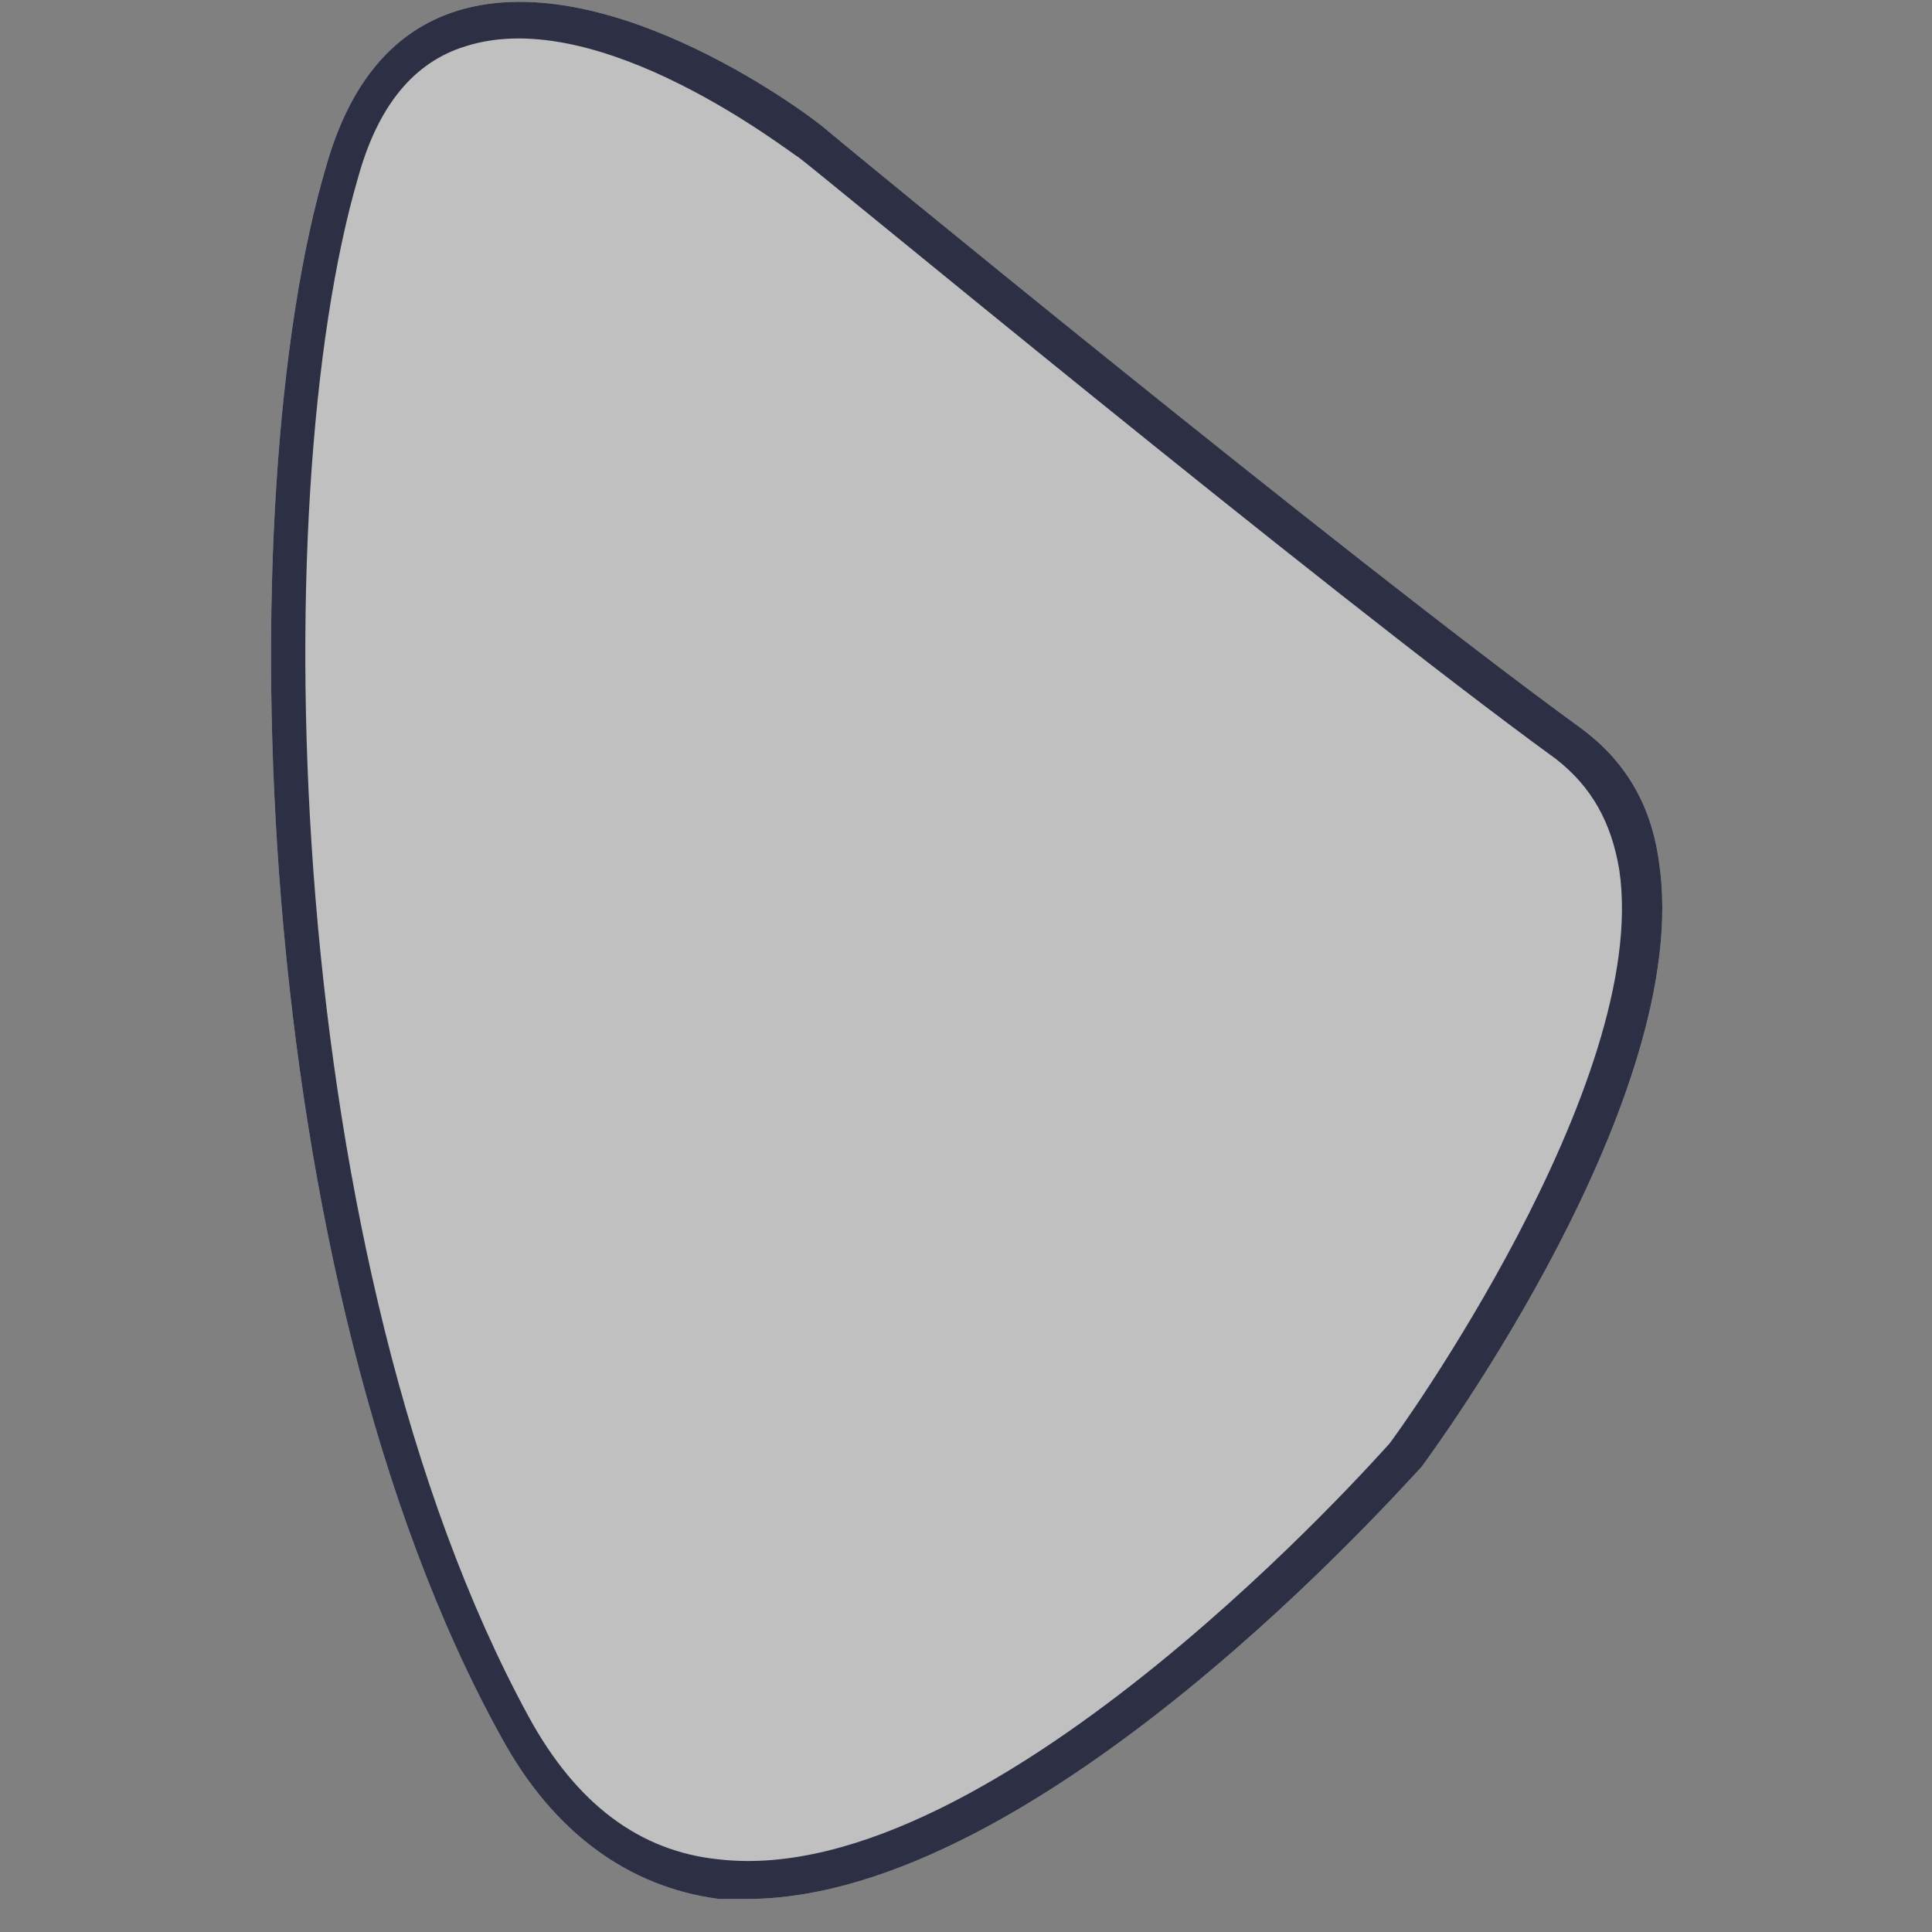 <svg width="31" height="31" viewBox="0 0 31 31" fill="none" xmlns="http://www.w3.org/2000/svg">
<rect x="0" y="0" width="31" height="31" fill="#808080" stroke="none"/>
<path opacity="0.5" d="M11.984 30.47C16.692 30.47 22.546 23.801 22.801 23.547C22.992 23.293 27.191 17.576 26.619 13.829C26.491 12.876 26.046 12.177 25.346 11.669C21.592 8.938 13.32 2.141 13.256 2.078C13.129 1.951 9.82 -0.59 7.339 0.172C6.321 0.49 5.621 1.316 5.239 2.649C3.648 7.985 3.966 20.498 8.039 27.866C8.866 29.39 10.075 30.28 11.538 30.47C11.666 30.47 11.793 30.47 11.984 30.47Z" fill="white"/>
<path d="M11.984 30.47C16.692 30.47 22.546 23.801 22.801 23.547C22.992 23.293 27.191 17.576 26.619 13.829C26.491 12.876 26.046 12.177 25.346 11.669C21.592 8.938 13.32 2.141 13.256 2.078C13.129 1.951 9.82 -0.59 7.339 0.172C6.321 0.49 5.621 1.316 5.239 2.649C3.648 7.985 3.966 20.498 8.039 27.866C8.866 29.39 10.075 30.28 11.538 30.47C11.666 30.47 11.793 30.47 11.984 30.47ZM12.811 2.522C13.002 2.649 21.21 9.446 24.964 12.177C25.537 12.622 25.855 13.193 25.982 13.956C26.491 17.386 22.355 23.102 22.292 23.166C22.228 23.229 15.992 30.343 11.538 29.835C10.266 29.708 9.248 28.946 8.484 27.548C4.539 20.307 4.221 8.048 5.748 2.84C6.066 1.697 6.639 0.998 7.466 0.744C9.63 0.045 12.684 2.459 12.811 2.522Z" fill="#2D2F44"/>
</svg>
